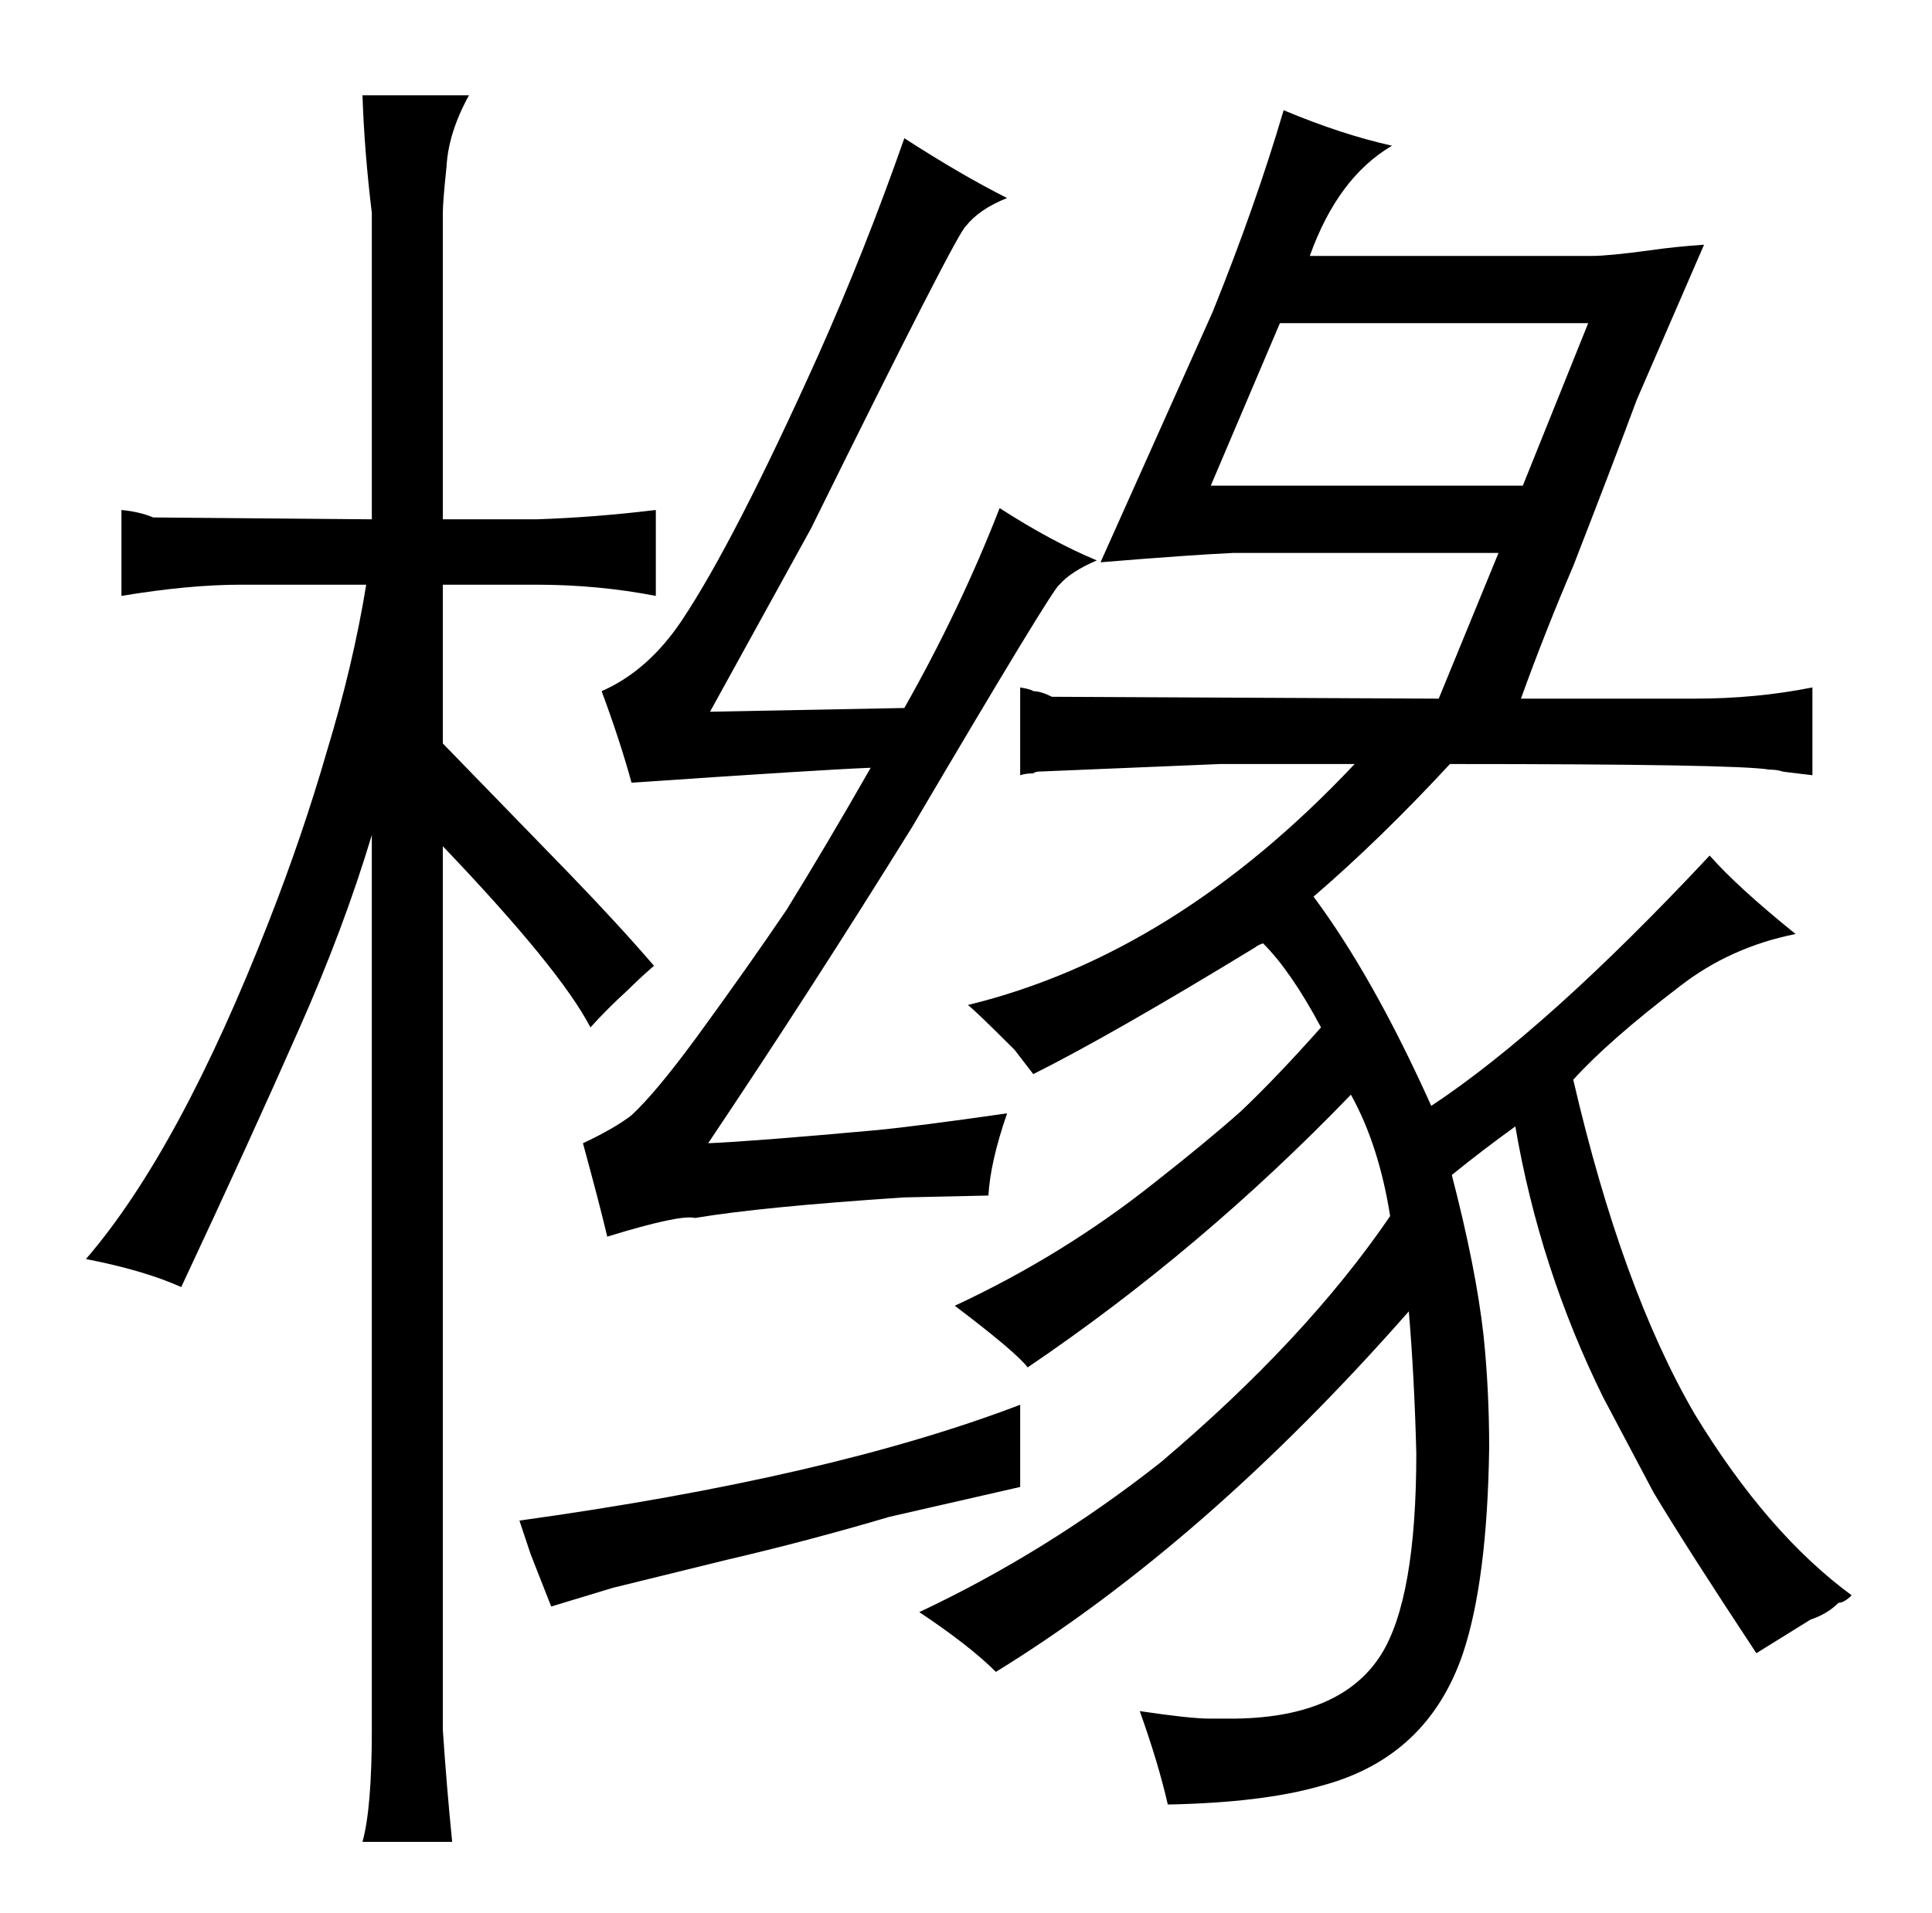 <?xml version="1.0" standalone="no"?>
<!DOCTYPE svg PUBLIC "-//W3C//DTD SVG 1.1//EN" "http://www.w3.org/Graphics/SVG/1.1/DTD/svg11.dtd" >
<svg xmlns="http://www.w3.org/2000/svg" xmlns:xlink="http://www.w3.org/1999/xlink" version="1.1" viewBox="-10 0 1034 1024">
  <g transform="matrix(1 0 0 -1 0 820)">
   <path fill="currentColor"
d="M189 -106q0 -42 -5 -60h48q-3 30 -5 60v473q63 -66 79 -97q9 10 20 20q6 6 14 13q-18 21 -45 49l-68 70v85h50q33 0 64 -6v46q-33 -4 -64 -5h-50v164q0 6 2 25q1 18 12 38h-57q1 -30 5 -63v-164l-117 1q-7 3 -17 4v-46q36 6 64 6h67q-7 -43 -21 -89q-13 -45 -31 -91
q-48 -123 -98 -181q31 -6 51 -15q37 79 63 138q24 54 39 104v-479zM274 -12l11 -28l33 10l61 15q43 10 87 23l70 16v44q-102 -39 -268 -62zM519 180q1 18 10 44q-49 -7 -70 -9q-66 -6 -90 -7q55 82 109 169q76 129 79 130q6 7 20 13q-24 10 -52 28q-21 -54 -51 -107l-104 -2
l54 98q79 160 83 162q7 9 22 15q-24 12 -55 32q-21 -60 -46 -116q-45 -100 -73 -142q-18 -27 -43 -38q10 -27 16 -49q102 7 128 8q-24 -42 -45 -76q-21 -31 -48 -68q-22 -30 -35 -42q-9 -7 -26 -15q9 -33 13 -50q39 12 47 10q36 6 112 11zM637 -100q-10 0 -37 4
q10 -28 15 -50q51 1 82 10q57 15 76 71q13 39 14 110q0 31 -3 60q-4 36 -17 86q16 13 34 26q13 -76 47 -145l27 -51q18 -30 55 -86q21 13 29 18q9 3 15 9q3 0 7 4q-45 33 -84 97q-39 67 -65 179q19 21 57 50q27 21 62 28q-31 25 -46 42q-87 -93 -149 -134q-31 69 -63 112
q36 31 73 71q154 0 171 -3q4 0 7 -1q-1 0 16 -2v47q-30 -6 -63 -6h-93q13 36 28 71q21 54 34 89l36 83q-15 -1 -29 -3q-22 -3 -31 -3h-151q15 42 44 59q-27 6 -58 19q-15 -51 -38 -108l-60 -134q49 4 71 5h142l-32 -78l-207 1q-6 3 -10 3q-1 1 -7 2v-47q3 1 7 1q1 1 4 1
l96 4h72q-96 -102 -207 -129q4 -3 25 -24l10 -13q42 21 119 68q1 1 4 2q15 -15 31 -45q-24 -27 -43 -45q-18 -16 -46 -38q-49 -39 -107 -66q33 -25 39 -33q93 63 173 146q15 -27 21 -65q-45 -66 -123 -132q-61 -48 -129 -80q27 -18 41 -32q112 69 221 193q3 -36 4 -76
q0 -78 -19 -108q-21 -33 -77 -34h-15zM638 560l37 87h165l-35 -87h-167z" />
  </g>

</svg>
